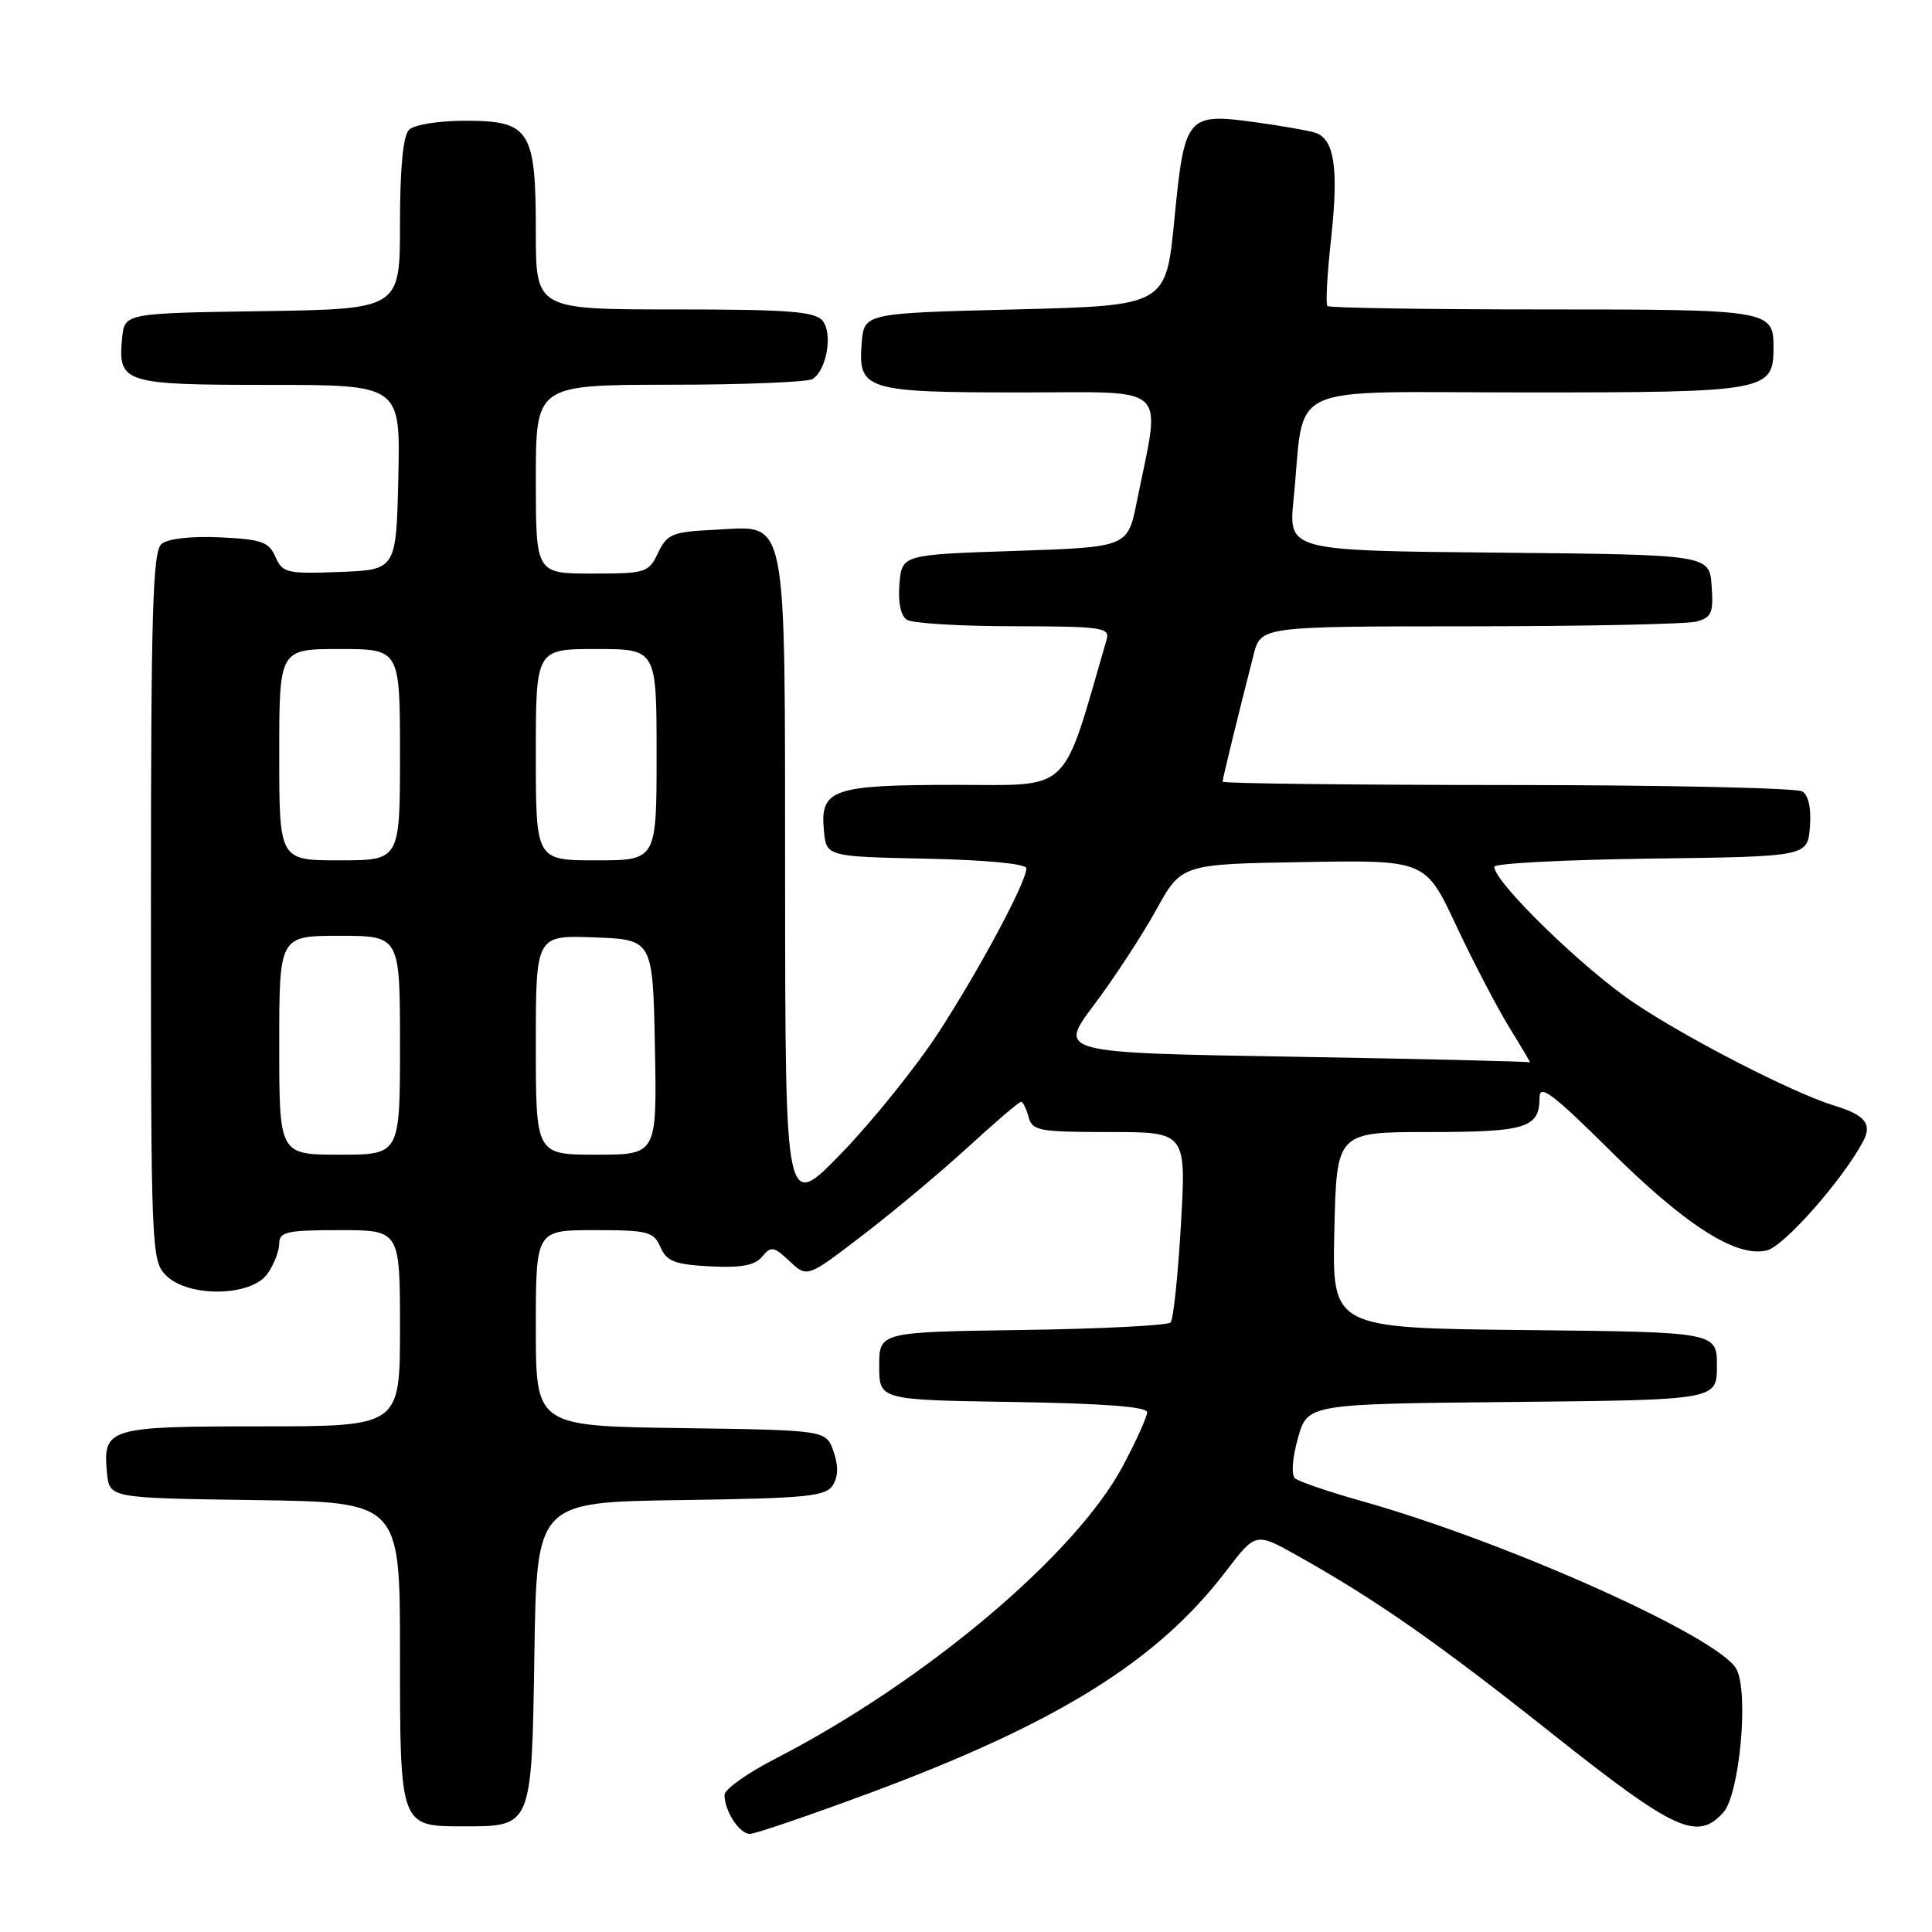 <?xml version="1.0" encoding="UTF-8" standalone="no"?>
<!DOCTYPE svg PUBLIC "-//W3C//DTD SVG 1.1//EN" "http://www.w3.org/Graphics/SVG/1.1/DTD/svg11.dtd" >
<svg xmlns="http://www.w3.org/2000/svg" xmlns:xlink="http://www.w3.org/1999/xlink" version="1.1" viewBox="0 0 256 256">
 <g >
 <path fill="currentColor"
d=" M 115.36 237.54 C 140.17 228.31 153.39 220.08 162.45 208.19 C 166.39 203.03 166.39 203.03 171.94 206.15 C 182.41 212.02 190.52 217.69 205.82 229.84 C 221.92 242.61 224.90 243.98 228.34 240.17 C 230.51 237.78 231.75 224.28 230.09 221.17 C 227.83 216.94 199.75 204.34 180.50 198.92 C 176.10 197.68 172.10 196.32 171.60 195.89 C 171.08 195.44 171.24 193.21 171.98 190.57 C 173.25 186.03 173.25 186.03 200.38 185.77 C 227.50 185.50 227.50 185.50 227.50 181.00 C 227.50 176.50 227.50 176.50 202.00 176.24 C 176.50 175.97 176.50 175.97 176.81 162.99 C 177.11 150.00 177.11 150.00 189.36 150.00 C 202.28 150.00 204.00 149.46 204.00 145.39 C 204.00 143.61 205.81 144.98 213.25 152.36 C 223.35 162.39 230.10 166.69 234.14 165.68 C 236.42 165.11 244.13 156.37 246.87 151.25 C 248.11 148.93 247.14 147.74 243.00 146.48 C 237.67 144.86 223.74 137.72 216.59 132.93 C 209.84 128.42 198.00 116.90 198.00 114.85 C 198.00 114.40 207.34 113.92 218.75 113.77 C 239.50 113.50 239.50 113.50 239.82 109.60 C 240.02 107.16 239.65 105.39 238.82 104.87 C 238.09 104.41 220.51 104.02 199.75 104.02 C 178.99 104.01 162.00 103.81 162.00 103.58 C 162.00 103.18 164.08 94.67 166.11 86.75 C 167.08 83.00 167.08 83.00 194.79 82.99 C 210.03 82.98 223.54 82.70 224.80 82.36 C 226.80 81.82 227.06 81.20 226.80 77.62 C 226.50 73.50 226.50 73.50 198.61 73.23 C 170.73 72.97 170.73 72.97 171.40 66.23 C 173.00 50.36 169.45 52.00 202.30 52.00 C 234.14 52.00 235.00 51.84 235.00 46.05 C 235.00 41.07 234.57 41.00 204.47 41.00 C 188.99 41.00 176.13 40.80 175.89 40.55 C 175.64 40.31 175.86 36.33 176.37 31.70 C 177.40 22.27 176.82 18.39 174.25 17.58 C 173.29 17.28 169.67 16.65 166.22 16.18 C 157.26 14.96 156.95 15.34 155.61 29.09 C 154.50 40.50 154.50 40.50 134.50 41.00 C 114.50 41.50 114.50 41.50 114.18 45.46 C 113.67 51.68 114.69 52.00 135.25 52.00 C 155.33 52.00 153.83 50.58 150.63 66.50 C 149.42 72.50 149.42 72.50 134.46 73.00 C 119.50 73.50 119.50 73.50 119.18 77.40 C 118.98 79.84 119.35 81.61 120.18 82.13 C 120.91 82.59 127.27 82.98 134.32 82.98 C 146.05 83.00 147.09 83.15 146.63 84.75 C 140.62 105.47 142.15 104.00 126.63 104.00 C 110.29 104.00 108.65 104.57 109.17 110.04 C 109.50 113.50 109.50 113.50 122.75 113.78 C 130.73 113.95 136.00 114.46 136.00 115.06 C 136.00 116.86 129.86 128.33 124.41 136.74 C 121.47 141.27 115.68 148.47 111.56 152.74 C 104.06 160.50 104.06 160.50 104.03 117.47 C 103.99 67.02 104.53 69.73 94.67 70.20 C 89.08 70.47 88.40 70.75 87.20 73.25 C 85.95 75.89 85.58 76.00 78.45 76.00 C 71.00 76.00 71.00 76.00 71.00 63.50 C 71.00 51.00 71.00 51.00 88.75 50.98 C 98.51 50.98 107.03 50.63 107.67 50.22 C 109.55 49.03 110.38 44.16 108.99 42.49 C 107.98 41.27 104.42 41.00 89.38 41.00 C 71.00 41.00 71.00 41.00 71.00 30.72 C 71.00 17.22 70.23 16.00 61.64 16.00 C 58.12 16.00 54.88 16.52 54.20 17.20 C 53.41 17.99 53.00 22.24 53.00 29.68 C 53.00 40.95 53.00 40.95 34.75 41.23 C 16.50 41.50 16.50 41.50 16.18 44.82 C 15.61 50.76 16.36 51.00 35.65 51.00 C 53.06 51.00 53.06 51.00 52.78 63.25 C 52.50 75.50 52.50 75.50 45.00 75.79 C 38.01 76.05 37.43 75.92 36.50 73.79 C 35.63 71.80 34.66 71.46 29.16 71.20 C 25.35 71.02 22.26 71.37 21.41 72.07 C 20.23 73.05 20.00 80.96 20.00 120.12 C 20.00 165.67 20.06 167.06 22.00 169.00 C 24.96 171.96 33.31 171.82 35.44 168.78 C 36.30 167.56 37.00 165.76 37.00 164.78 C 37.00 163.22 38.00 163.00 45.00 163.00 C 53.00 163.00 53.00 163.00 53.00 176.00 C 53.00 189.00 53.00 189.00 34.62 189.00 C 14.27 189.00 13.61 189.20 14.18 195.18 C 14.50 198.50 14.50 198.50 33.75 198.77 C 53.00 199.04 53.00 199.04 53.00 218.95 C 53.00 242.06 52.98 242.00 61.38 242.00 C 70.53 242.00 70.45 242.20 70.81 219.10 C 71.12 199.04 71.12 199.04 90.20 198.77 C 106.88 198.53 109.42 198.29 110.35 196.80 C 111.08 195.65 111.11 194.21 110.44 192.30 C 109.45 189.50 109.45 189.50 90.23 189.23 C 71.00 188.96 71.00 188.96 71.00 175.98 C 71.00 163.00 71.00 163.00 78.76 163.00 C 85.85 163.00 86.61 163.19 87.51 165.25 C 88.34 167.14 89.40 167.55 94.09 167.80 C 98.23 168.01 100.02 167.68 100.99 166.51 C 102.17 165.09 102.53 165.15 104.63 167.12 C 106.96 169.31 106.96 169.31 114.30 163.68 C 118.34 160.59 124.61 155.35 128.23 152.03 C 131.85 148.71 135.02 146.00 135.29 146.00 C 135.55 146.00 136.00 146.90 136.29 148.00 C 136.77 149.83 137.65 150.00 146.99 150.00 C 157.18 150.00 157.18 150.00 156.48 162.25 C 156.09 168.99 155.48 174.83 155.11 175.23 C 154.74 175.63 145.91 176.08 135.47 176.23 C 116.50 176.50 116.50 176.50 116.50 181.00 C 116.50 185.50 116.50 185.50 134.25 185.77 C 146.20 185.96 152.00 186.40 152.00 187.13 C 152.00 187.73 150.55 190.95 148.77 194.28 C 142.51 206.03 122.53 222.85 102.75 233.03 C 99.04 234.94 96.01 237.09 96.00 237.82 C 96.00 239.96 97.97 243.00 99.36 243.00 C 100.08 243.00 107.27 240.54 115.36 237.54 Z  M 37.00 138.50 C 37.00 124.00 37.00 124.00 45.00 124.00 C 53.00 124.00 53.00 124.00 53.00 138.50 C 53.00 153.00 53.00 153.00 45.00 153.00 C 37.00 153.00 37.00 153.00 37.00 138.50 Z  M 71.00 138.46 C 71.00 123.92 71.00 123.92 78.75 124.21 C 86.50 124.50 86.50 124.50 86.78 138.75 C 87.05 153.00 87.05 153.00 79.03 153.00 C 71.00 153.00 71.00 153.00 71.00 138.46 Z  M 171.34 140.02 C 140.18 139.50 140.18 139.50 144.99 133.12 C 147.63 129.60 151.31 123.98 153.17 120.62 C 156.54 114.50 156.54 114.50 172.71 114.23 C 188.88 113.95 188.88 113.95 192.94 122.62 C 195.18 127.38 198.35 133.47 199.99 136.14 C 201.64 138.81 202.87 140.90 202.74 140.77 C 202.61 140.65 188.48 140.31 171.34 140.02 Z  M 37.00 100.00 C 37.00 86.00 37.00 86.00 45.00 86.00 C 53.00 86.00 53.00 86.00 53.00 100.00 C 53.00 114.00 53.00 114.00 45.00 114.00 C 37.00 114.00 37.00 114.00 37.00 100.00 Z  M 71.00 100.00 C 71.00 86.00 71.00 86.00 79.00 86.00 C 87.00 86.00 87.00 86.00 87.00 100.00 C 87.00 114.00 87.00 114.00 79.00 114.00 C 71.00 114.00 71.00 114.00 71.00 100.00 Z "/>
</g>
</svg>
